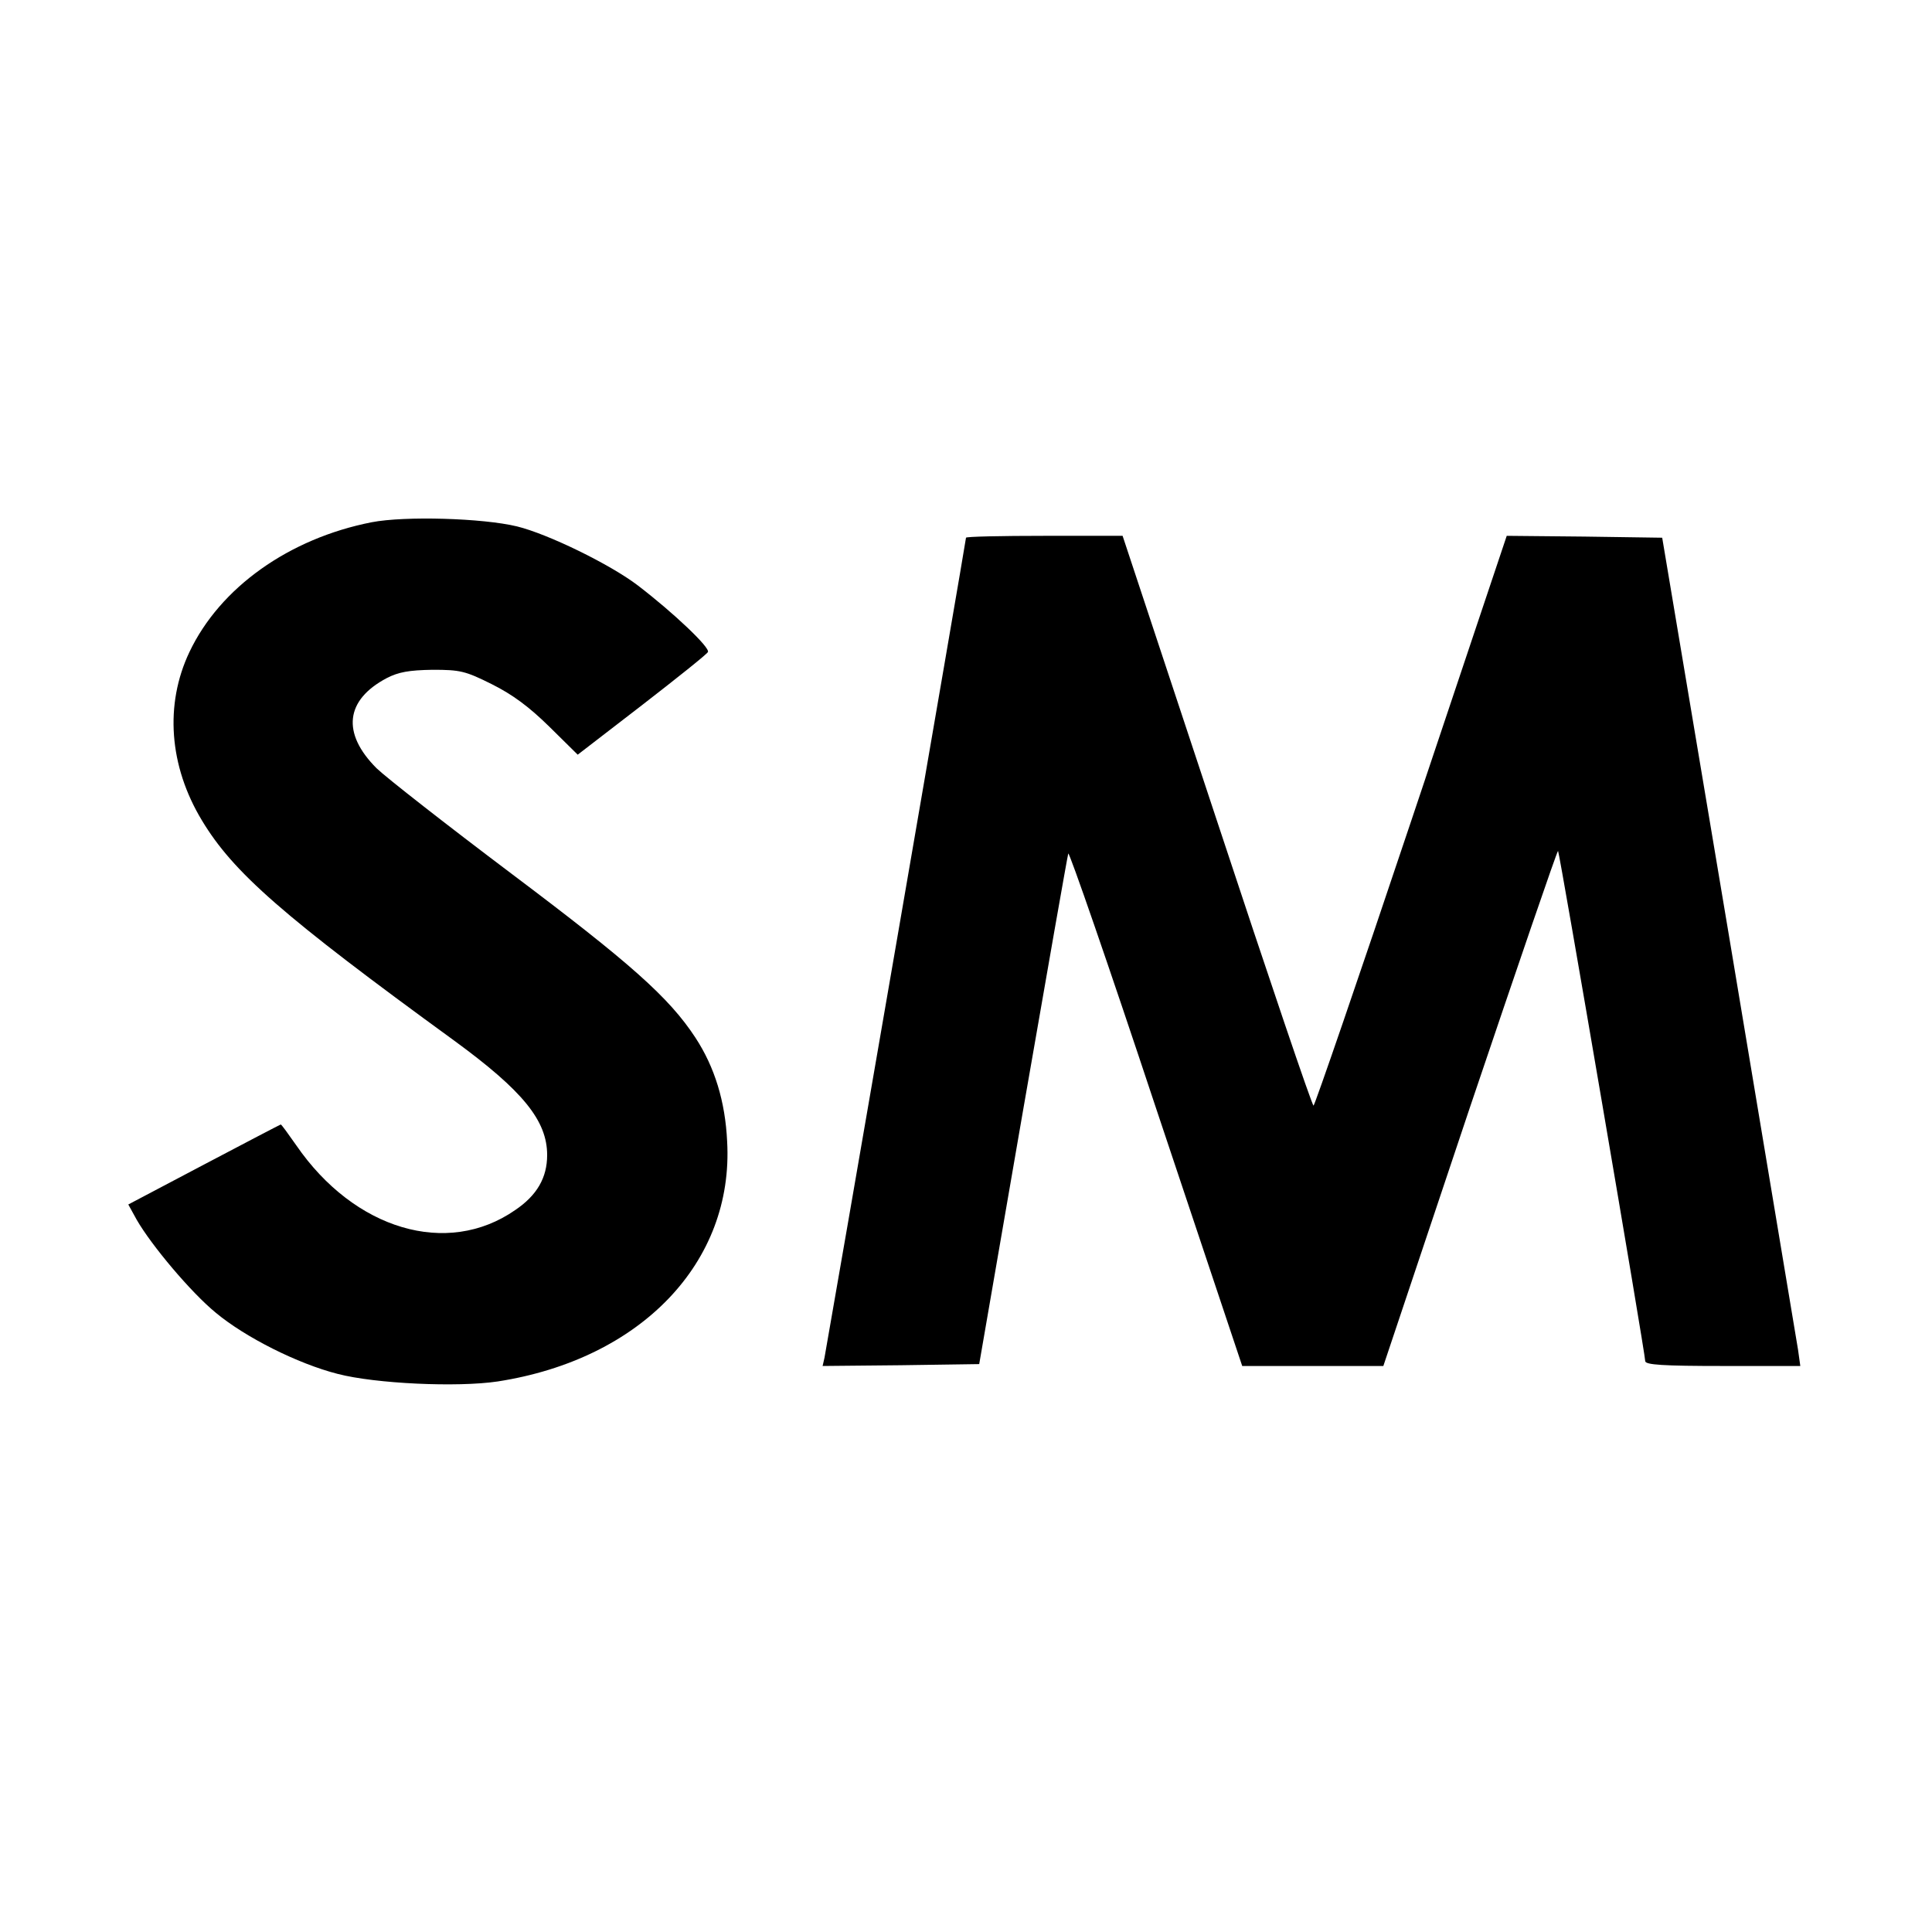 <?xml version="1.0" standalone="no"?>
<!DOCTYPE svg PUBLIC "-//W3C//DTD SVG 20010904//EN"
 "http://www.w3.org/TR/2001/REC-SVG-20010904/DTD/svg10.dtd">
<svg version="1.0" xmlns="http://www.w3.org/2000/svg"
 width="512pt" height="512pt" viewBox="0 0 512 512"
 preserveAspectRatio="xMidYMid meet">
<g transform="translate(0,512) scale(0.1,-0.1)"
fill="#000000" stroke="none">
<path d="M985 3736 c-219 -43 -402 -173 -483 -344 -66 -139 -54 -302 33 -446
83 -138 214 -253 669 -584 182 -133 246 -212 246 -303 0 -60 -27 -107 -85
-146 -180 -125 -426 -52 -580 172 -21 30 -39 55 -41 55 -1 0 -93 -48 -203
-106 l-201 -106 22 -40 c39 -68 144 -193 210 -247 78 -65 217 -135 323 -162
100 -26 317 -36 424 -20 380 59 626 316 608 636 -5 106 -33 197 -84 275 -70
107 -173 198 -488 435 -170 128 -331 254 -357 279 -93 93 -83 181 27 239 31
16 59 21 121 22 73 0 87 -3 157 -38 56 -28 99 -60 153 -113 l75 -74 170 131
c93 72 172 135 175 141 7 11 -91 104 -185 176 -73 56 -239 137 -321 157 -91
22 -297 28 -385 11z"/>
<path d="M2560 3695 c0 -8 -370 -2149 -375 -2173 l-5 -22 207 2 208 3 116 671
c64 369 118 676 120 682 2 7 107 -296 232 -673 l229 -685 187 0 187 0 229 684
c127 376 232 683 234 681 4 -4 231 -1332 231 -1352 0 -10 48 -13 206 -13 l205
0 -6 43 c-4 23 -86 517 -183 1097 l-177 1055 -206 3 -206 2 -253 -755 c-139
-415 -256 -755 -259 -755 -4 0 -119 340 -256 755 l-250 755 -207 0 c-115 0
-208 -2 -208 -5z"/>
</g>
</svg>
